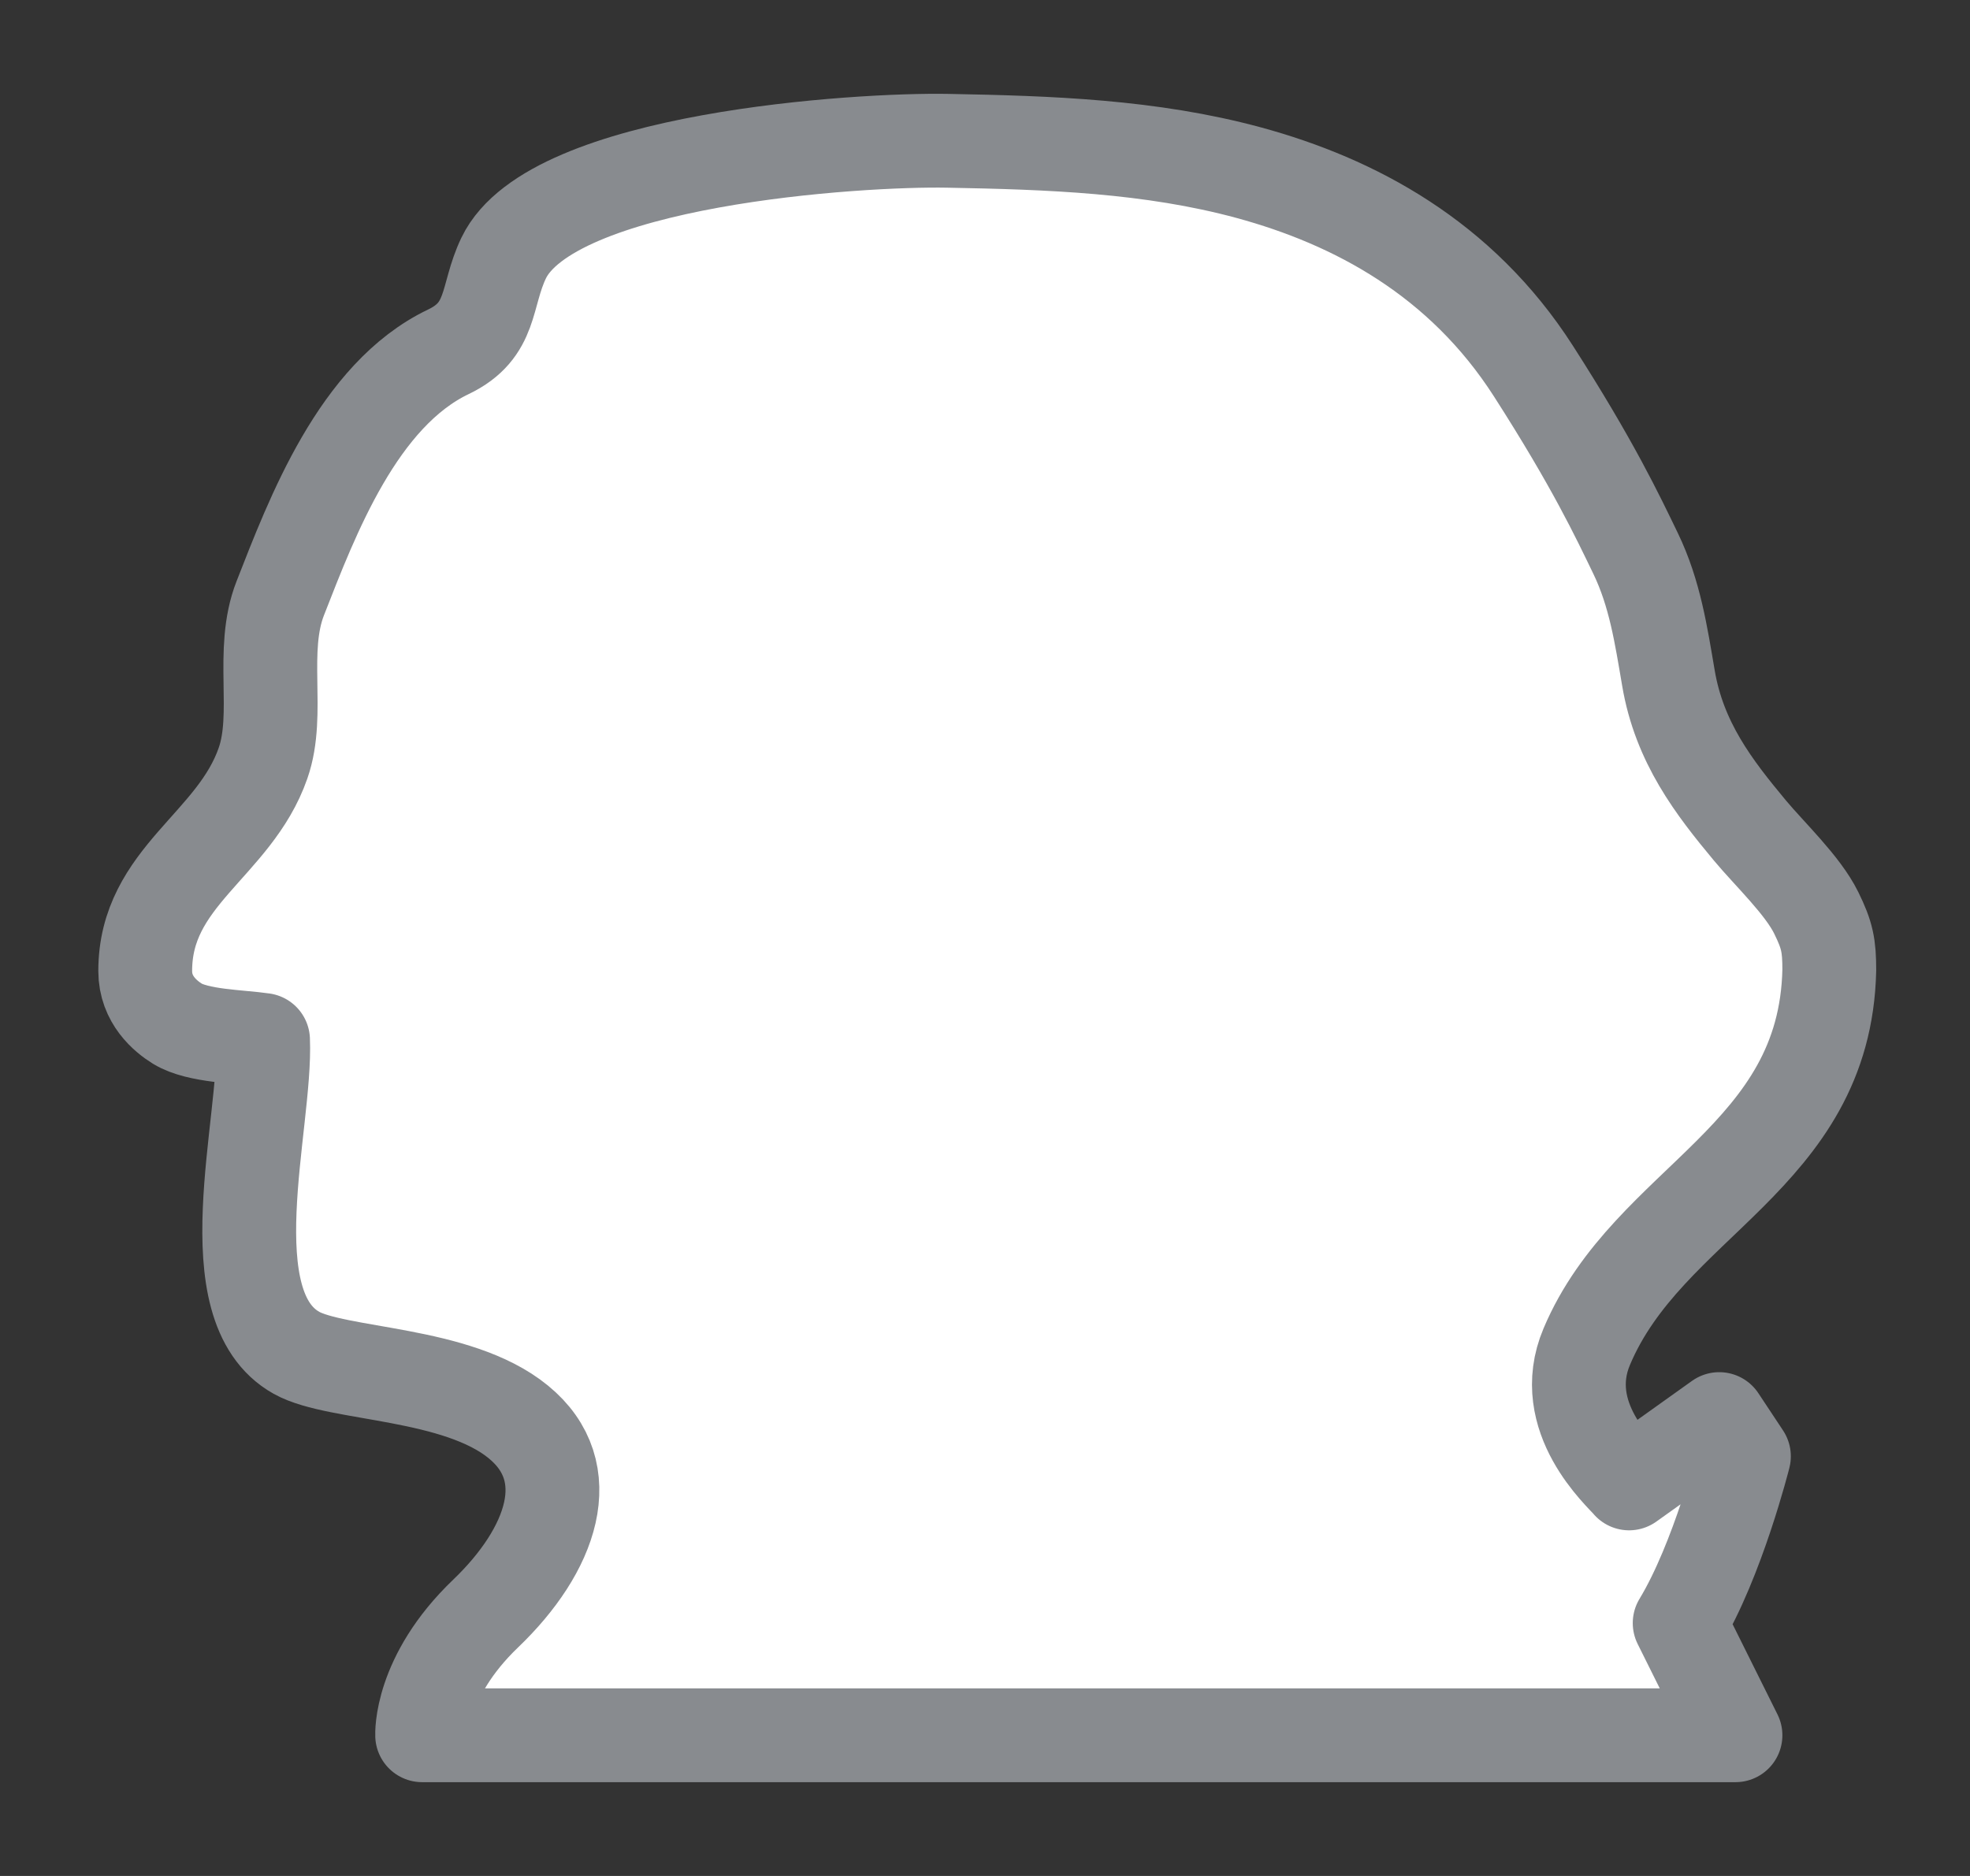 <svg width="21" height="20" viewBox="0 0 21 20" fill="none" xmlns="http://www.w3.org/2000/svg">
<rect x="0" y="0" width="21" height="20" fill="#333333" stroke="none"/>
<g id="day / usa_WA_01">
<g id="usa_WA_base">
<g id="stretchable-items">
<path id="shape01" d="M13.312 1.841C14.44 2.148 15.574 2.752 16.346 3.956C16.983 4.949 17.243 5.503 17.436 5.902C17.641 6.327 17.707 6.77 17.785 7.227C17.901 7.916 18.271 8.394 18.654 8.854C18.862 9.104 19.217 9.438 19.361 9.732C19.478 9.97 19.5 10.08 19.5 10.342C19.456 12.348 17.572 12.8 16.915 14.356C16.595 15.111 17.284 15.715 17.366 15.815L18.327 15.129L18.59 15.526C18.59 15.526 18.312 16.633 17.905 17.304L18.5 18.5H4.5C4.5 18.5 4.47 17.88 5.176 17.203C5.882 16.527 6.18 15.694 5.525 15.159C4.871 14.623 3.597 14.666 3.161 14.423C2.267 13.924 2.842 11.977 2.804 11.087C2.552 11.05 2.11 11.048 1.891 10.914C1.765 10.836 1.548 10.659 1.548 10.352C1.548 9.345 2.499 9.014 2.804 8.136C2.989 7.607 2.768 6.939 2.988 6.377C3.329 5.506 3.817 4.211 4.779 3.751C5.26 3.521 5.173 3.159 5.369 2.751C5.879 1.689 9.16 1.483 10.103 1.501C11.181 1.521 12.265 1.557 13.312 1.841Z" fill="white" stroke="#888B8F" stroke-linejoin="round"/>
</g>
</g>
</g>
</svg>

